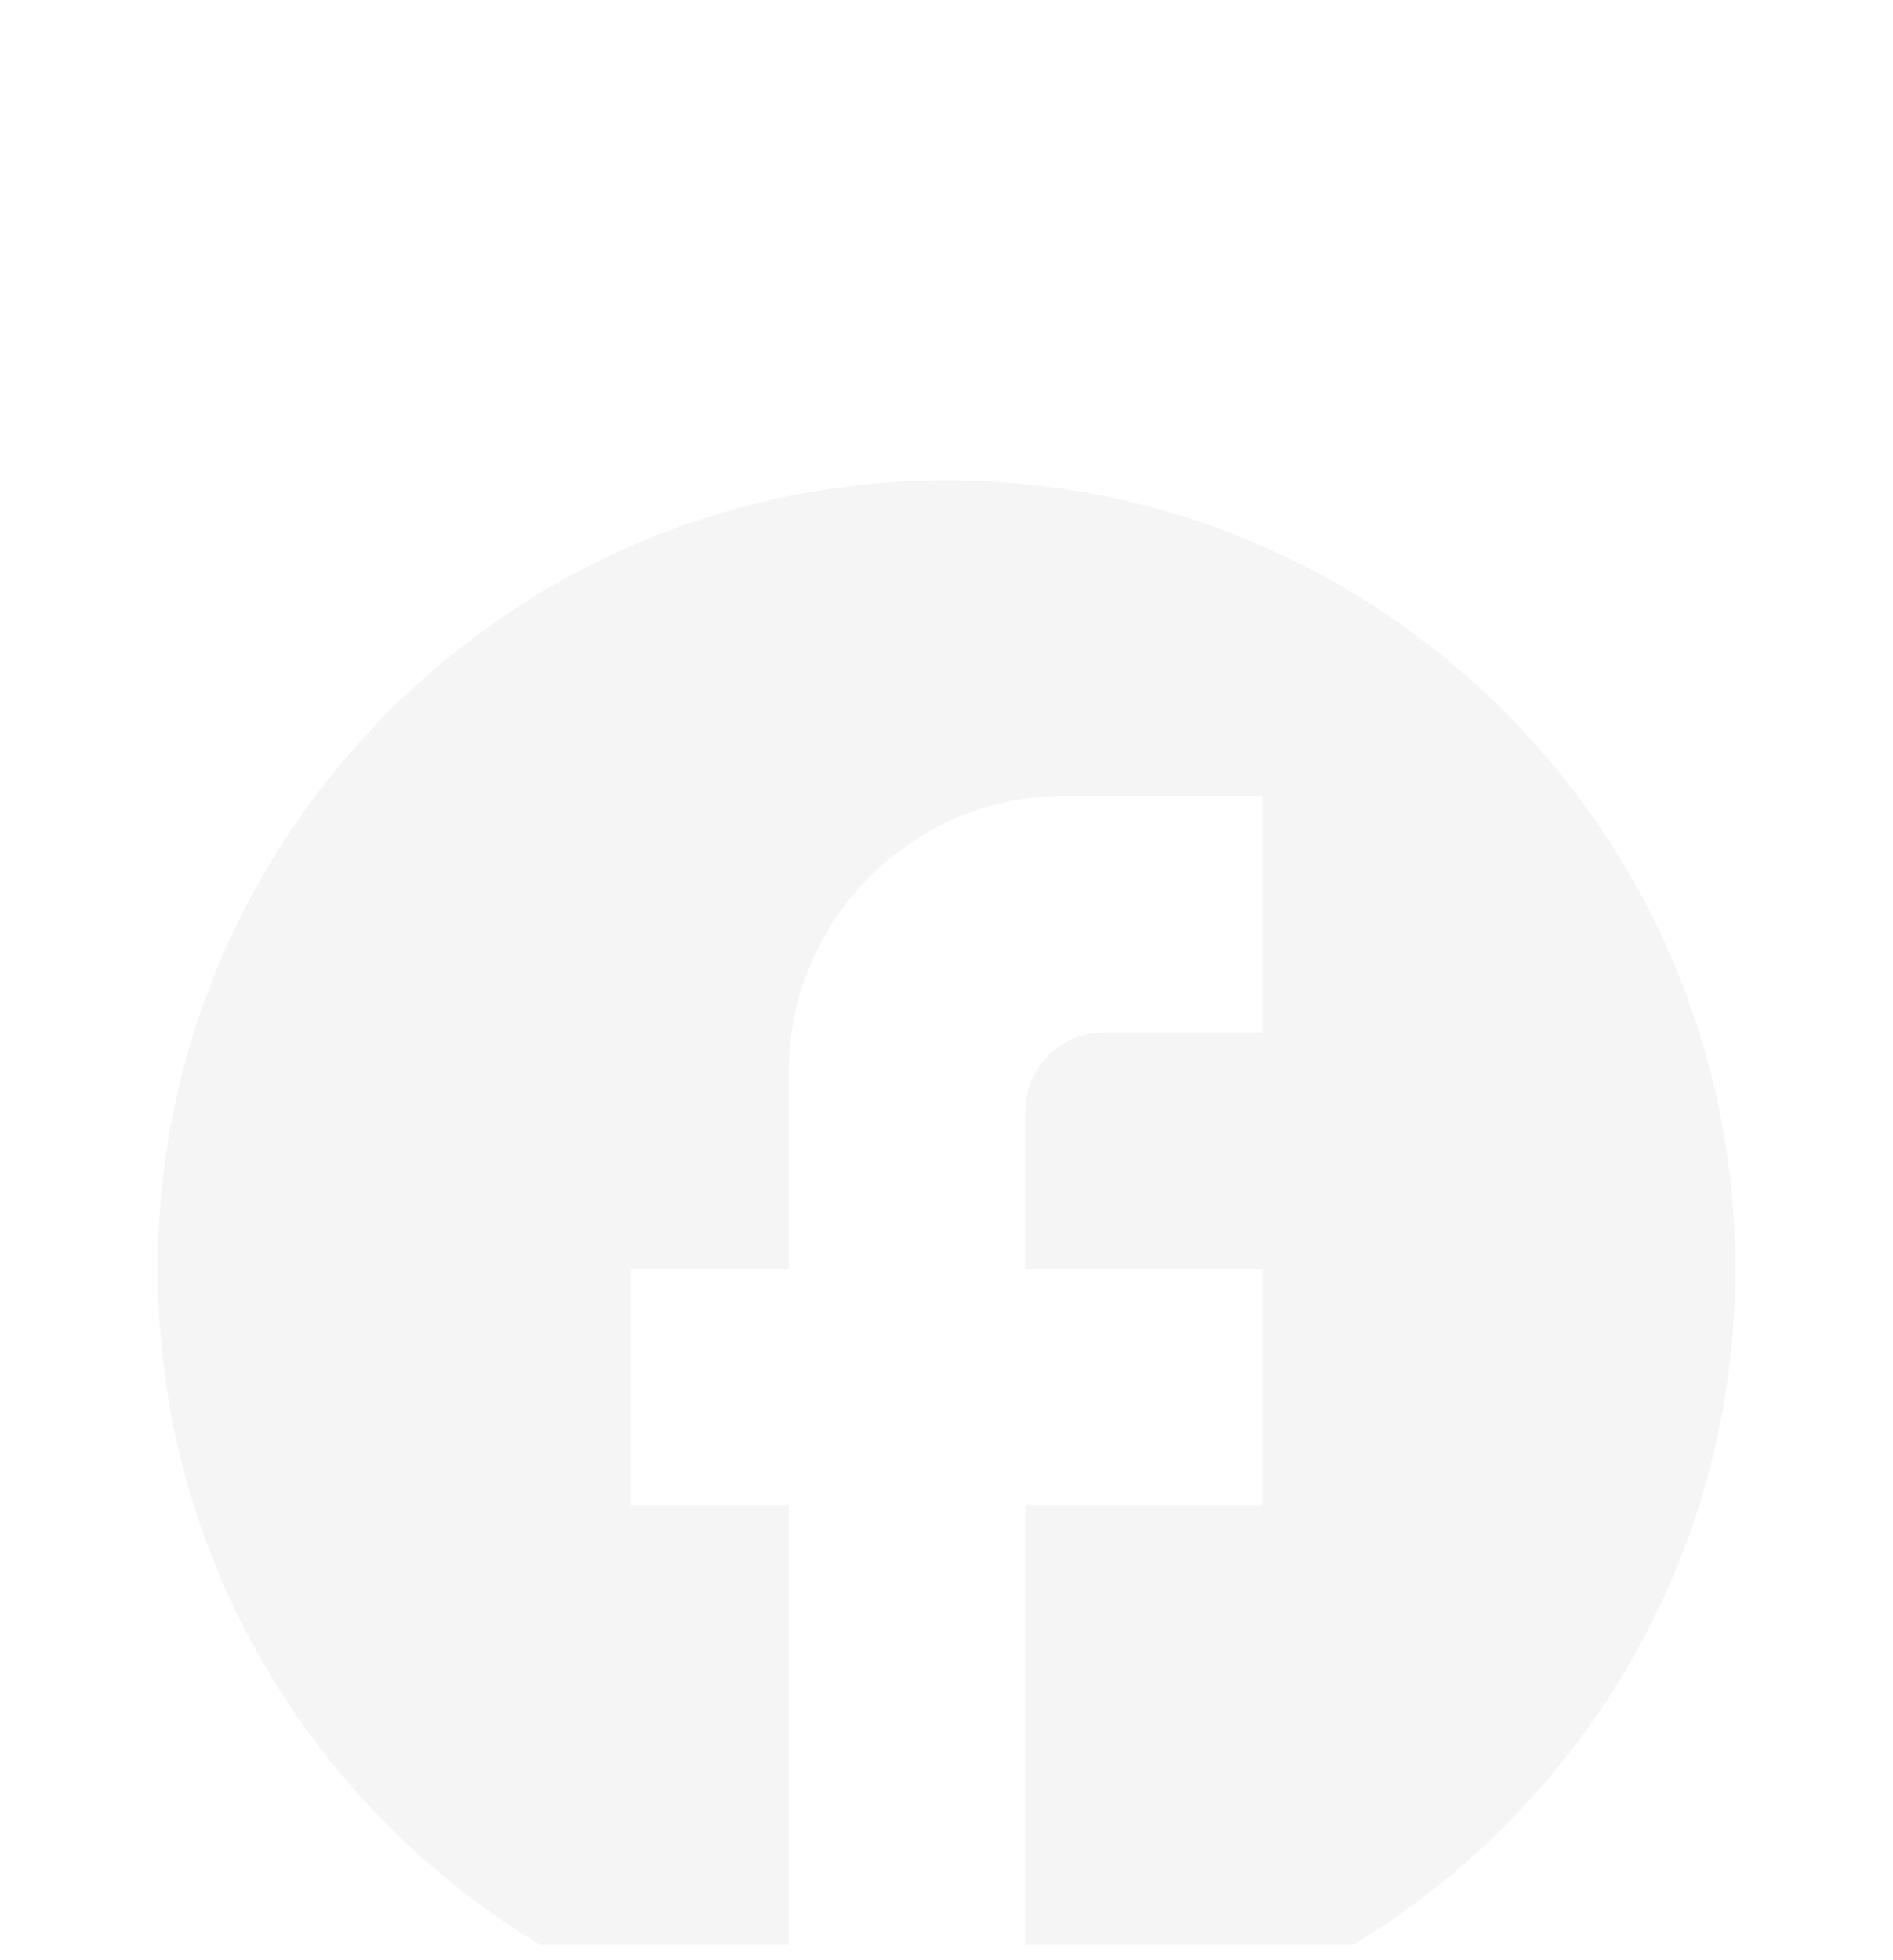 <svg width="28" height="29" viewBox="0 0 28 29" fill="none" xmlns="http://www.w3.org/2000/svg">
<g clip-path="url(#clip0_1_48)">
<g filter="url(#filter0_d_1_48)">
<path d="M25.667 14.772C25.667 8.332 20.44 3.106 14 3.106C7.56 3.106 2.333 8.332 2.333 14.772C2.333 20.419 6.347 25.12 11.667 26.206V18.272H9.333V14.772H11.667V11.855C11.667 9.604 13.498 7.772 15.75 7.772H18.667V11.272H16.333C15.692 11.272 15.167 11.797 15.167 12.439V14.772H18.667V18.272H15.167V26.381C21.058 25.797 25.667 20.827 25.667 14.772Z" fill="#F5F5F5"/>
</g>
</g>
<defs>
<filter id="filter0_d_1_48" x="-1.667" y="3.106" width="31.333" height="31.275" filterUnits="userSpaceOnUse" color-interpolation-filters="sRGB">
<feFlood flood-opacity="0" result="BackgroundImageFix"/>
<feColorMatrix in="SourceAlpha" type="matrix" values="0 0 0 0 0 0 0 0 0 0 0 0 0 0 0 0 0 0 127 0" result="hardAlpha"/>
<feOffset dy="4"/>
<feGaussianBlur stdDeviation="2"/>
<feComposite in2="hardAlpha" operator="out"/>
<feColorMatrix type="matrix" values="0 0 0 0 0 0 0 0 0 0 0 0 0 0 0 0 0 0 0.25 0"/>
<feBlend mode="normal" in2="BackgroundImageFix" result="effect1_dropShadow_1_48"/>
<feBlend mode="normal" in="SourceGraphic" in2="effect1_dropShadow_1_48" result="shape"/>
</filter>
<clipPath id="clip0_1_48">
<rect width="28" height="28" fill="white" transform="translate(0 0.772)"/>
</clipPath>
</defs>
</svg>
